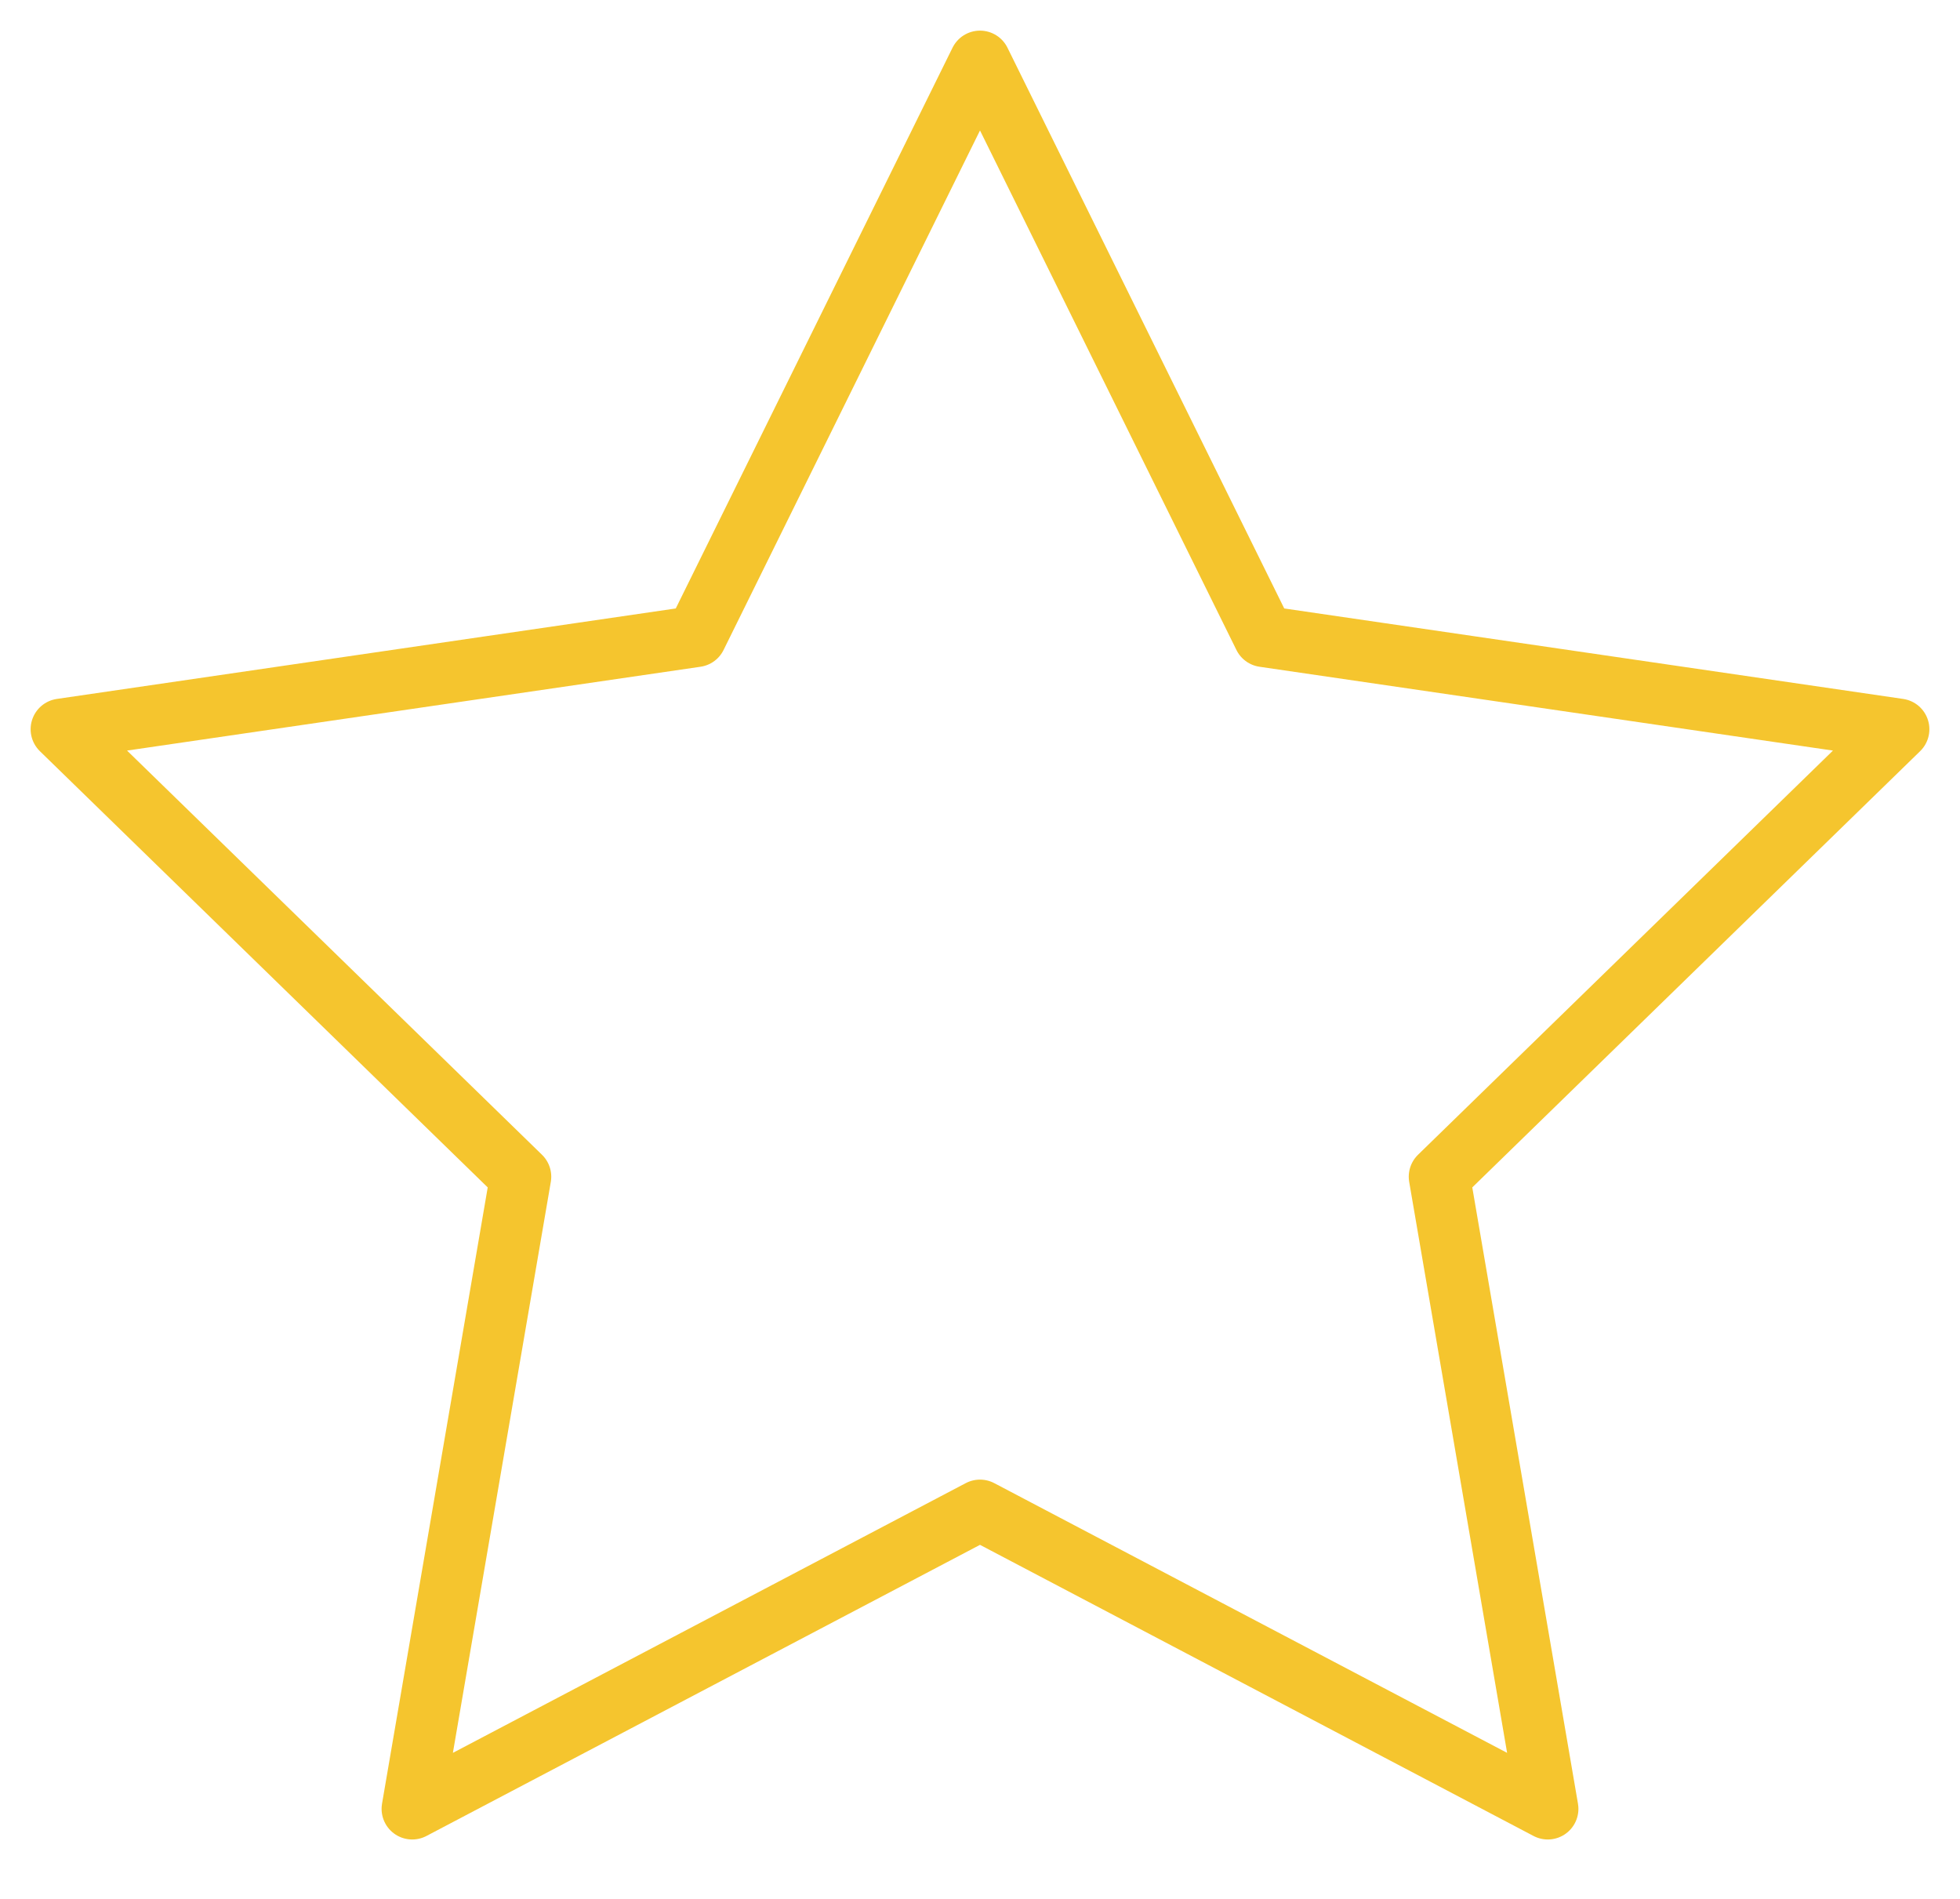 <svg width="32" height="31" viewBox="0 0 32 31" fill="none" xmlns="http://www.w3.org/2000/svg">
<path d="M16 1L20.635 10.39L31 11.905L23.5 19.21L25.27 29.53L16 24.655L6.73 29.53L8.5 19.21L1 11.905L11.365 10.39L16 1Z" stroke="#F5C52E" stroke-linecap="round" stroke-linejoin="round"/>
</svg>
